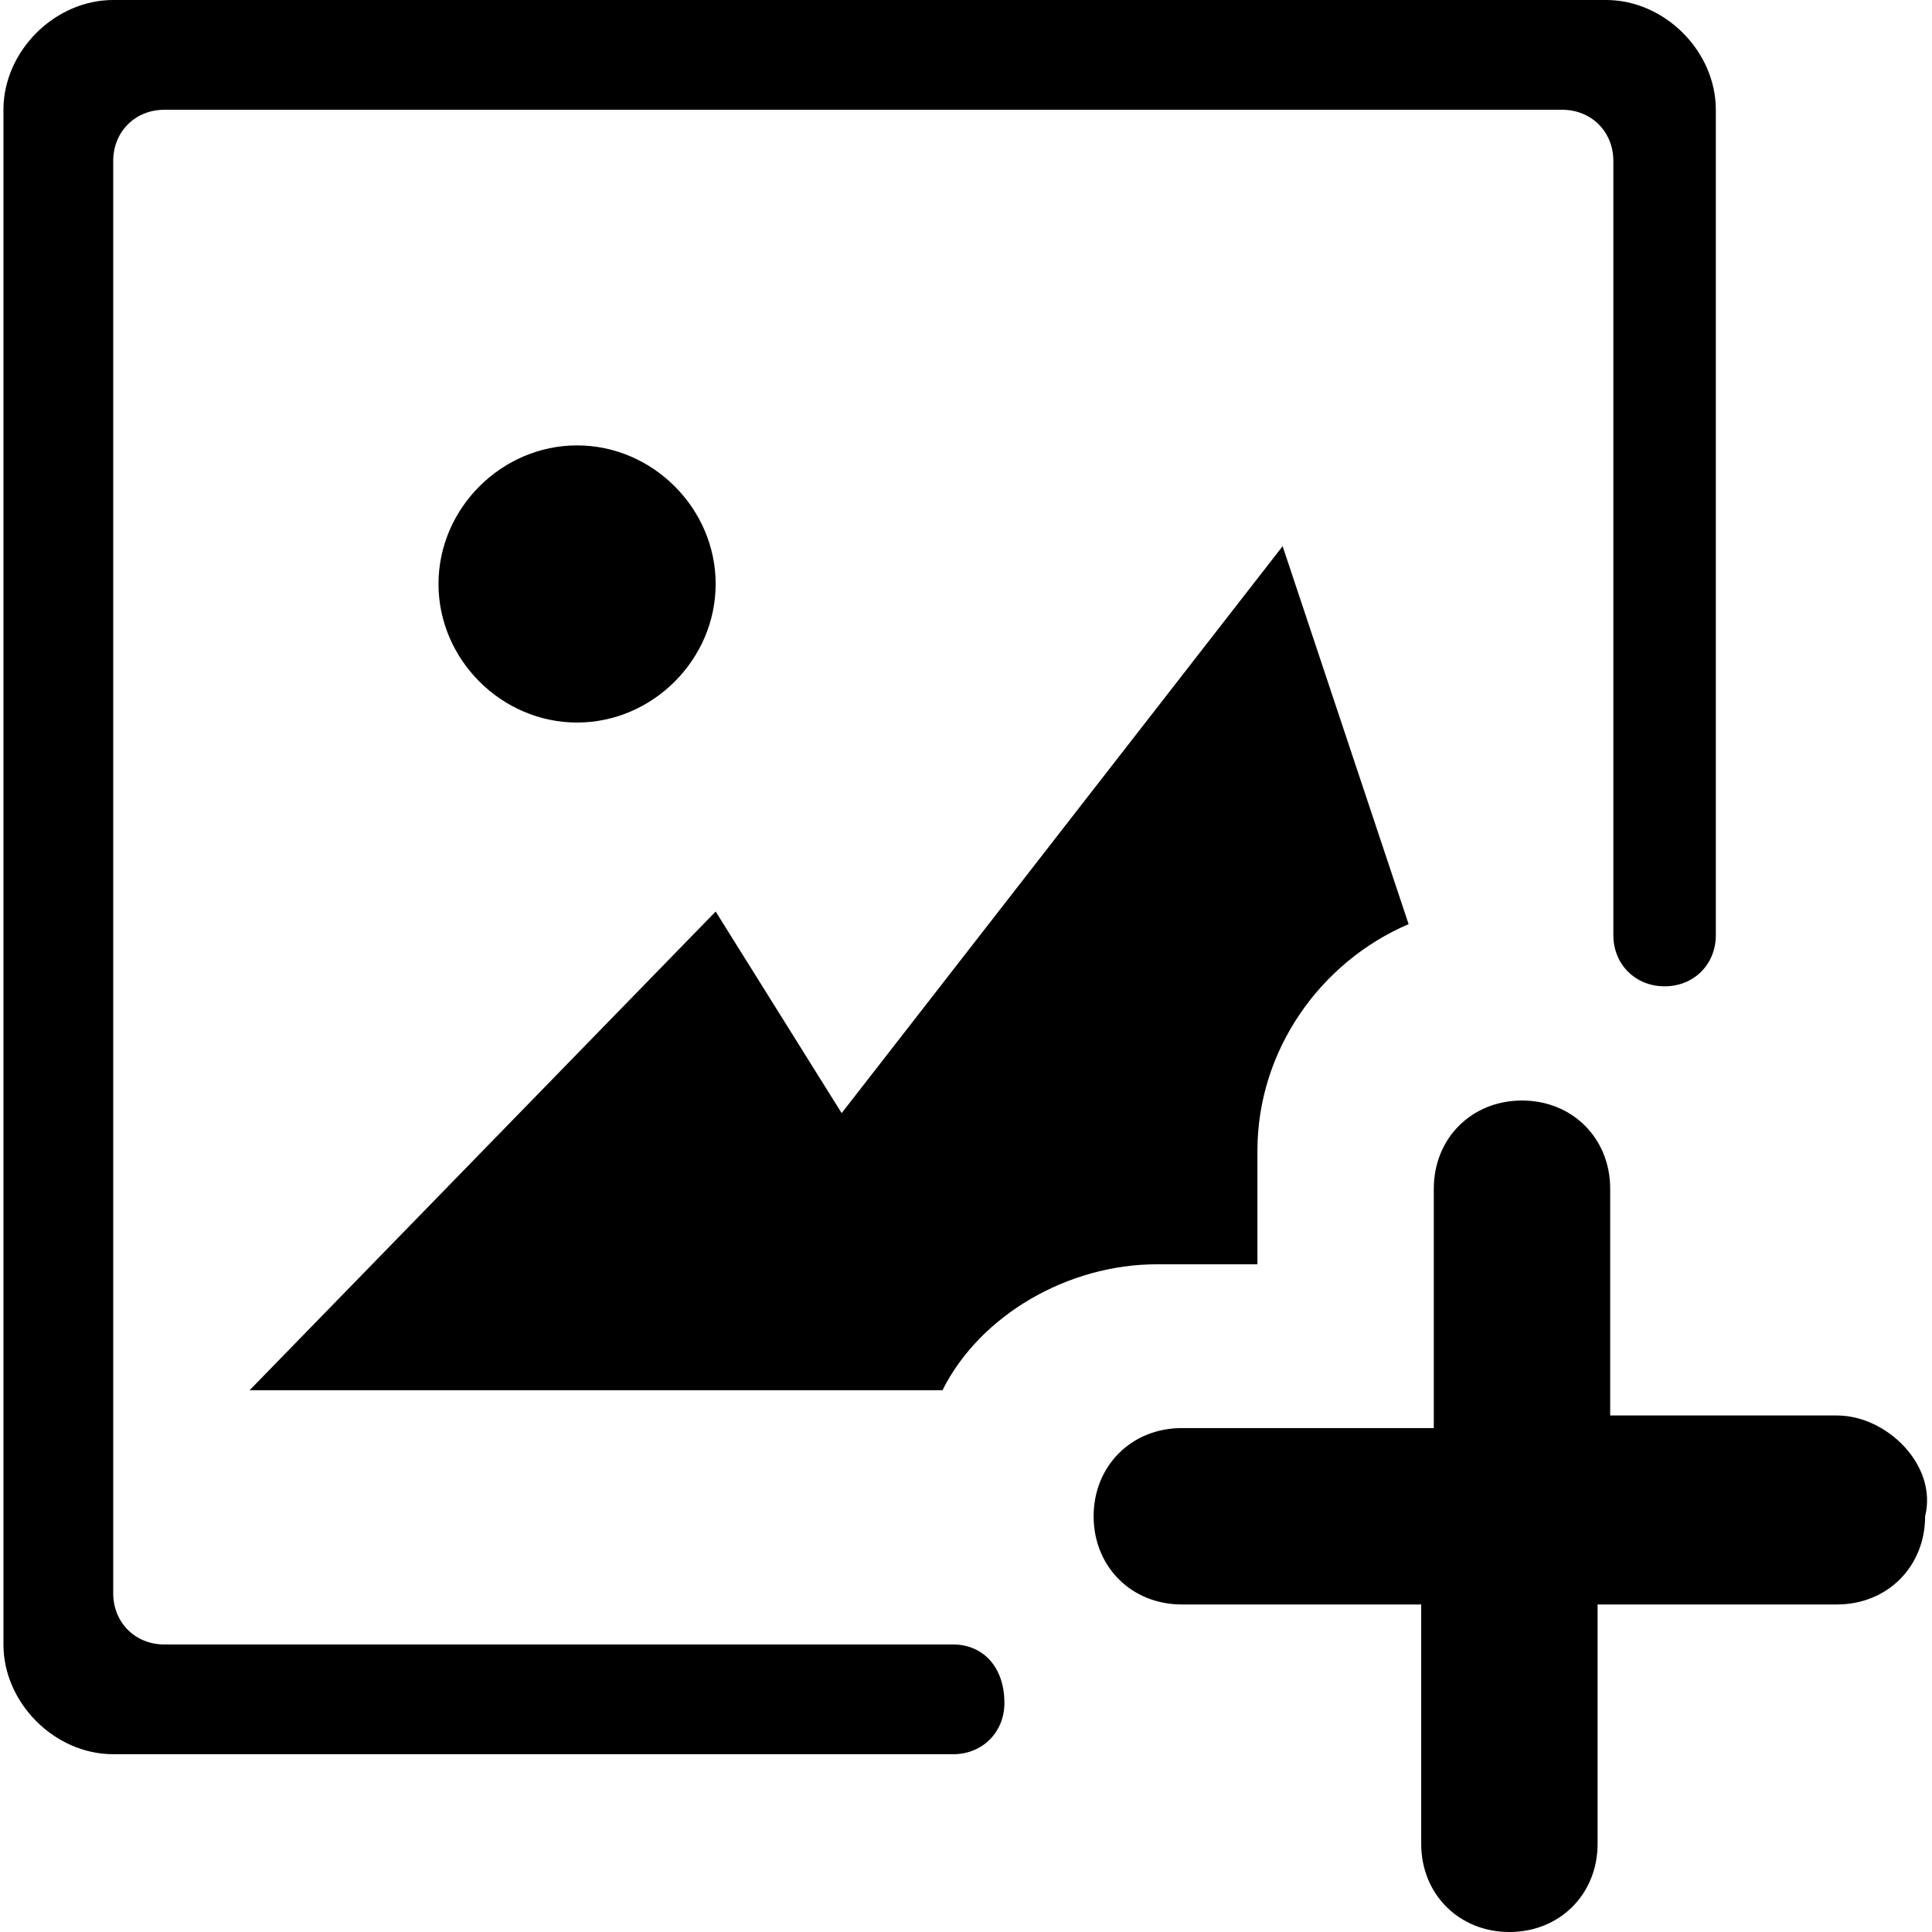 <?xml version="1.0" standalone="no"?><!DOCTYPE svg PUBLIC "-//W3C//DTD SVG 1.1//EN" "http://www.w3.org/Graphics/SVG/1.1/DTD/svg11.dtd"><svg t="1537925745399" class="icon" style="" viewBox="0 0 1024 1024" version="1.1" xmlns="http://www.w3.org/2000/svg" p-id="1064" xmlns:xlink="http://www.w3.org/1999/xlink" width="64" height="64"><defs><style type="text/css"></style></defs><path d="M973.61 750.237 853.432 750.237 853.432 630.04c0-26.71-20.033-46.744-46.744-46.744s-46.744 20.034-46.744 46.744l0 126.875L626.391 756.915c-26.71 0-46.744 20.033-46.744 46.744s20.033 46.744 46.744 46.744l126.875 0 0 126.855c0 26.71 20.033 46.744 46.744 46.744 26.71 0 46.744-20.034 46.744-46.744L846.754 850.403 973.61 850.403c26.712 0 46.744-20.032 46.744-46.744C1027.032 776.949 1000.322 750.237 973.61 750.237L973.61 750.237 973.61 750.237zM505.222 871.61 505.222 871.61 87.138 871.61c-15.501 0-27.136-11.634-27.136-27.176l0-759.112c0-15.512 11.635-27.146 27.136-27.146l740.858 0c15.48 0 27.116 11.635 27.116 27.146l0 410.313 0 0 0 0c0 15.501 11.656 27.137 27.177 27.137 15.5 0 27.136-11.636 27.136-27.137l0 0 0 0L909.425 58.177c0-31.031-27.136-58.178-58.177-58.178L60.001-0.001C28.98-0.001 1.824 27.146 1.824 58.177l0 813.433c0 31.001 27.156 58.157 58.177 58.157l445.221 0 0 0c15.5 0 27.136-11.656 27.136-27.156C532.356 883.224 520.721 871.61 505.222 871.61L505.222 871.61 505.222 871.61zM499.514 736.882c20.033-40.066 66.777-66.777 113.521-66.777l53.421 0 0-60.098c0-53.422 33.39-100.166 80.133-120.198l0 0 0 0-66.776-200.32-233.718 300.486-66.777-106.843L132.262 736.882 499.514 736.882 499.514 736.882 499.514 736.882zM379.316 309.51c0-40.055-33.389-73.444-73.453-73.444s-73.454 33.39-73.454 73.444c0 40.067 33.389 73.454 73.454 73.454S379.316 349.577 379.316 309.51L379.316 309.51 379.316 309.51z" p-id="1065"></path></svg>